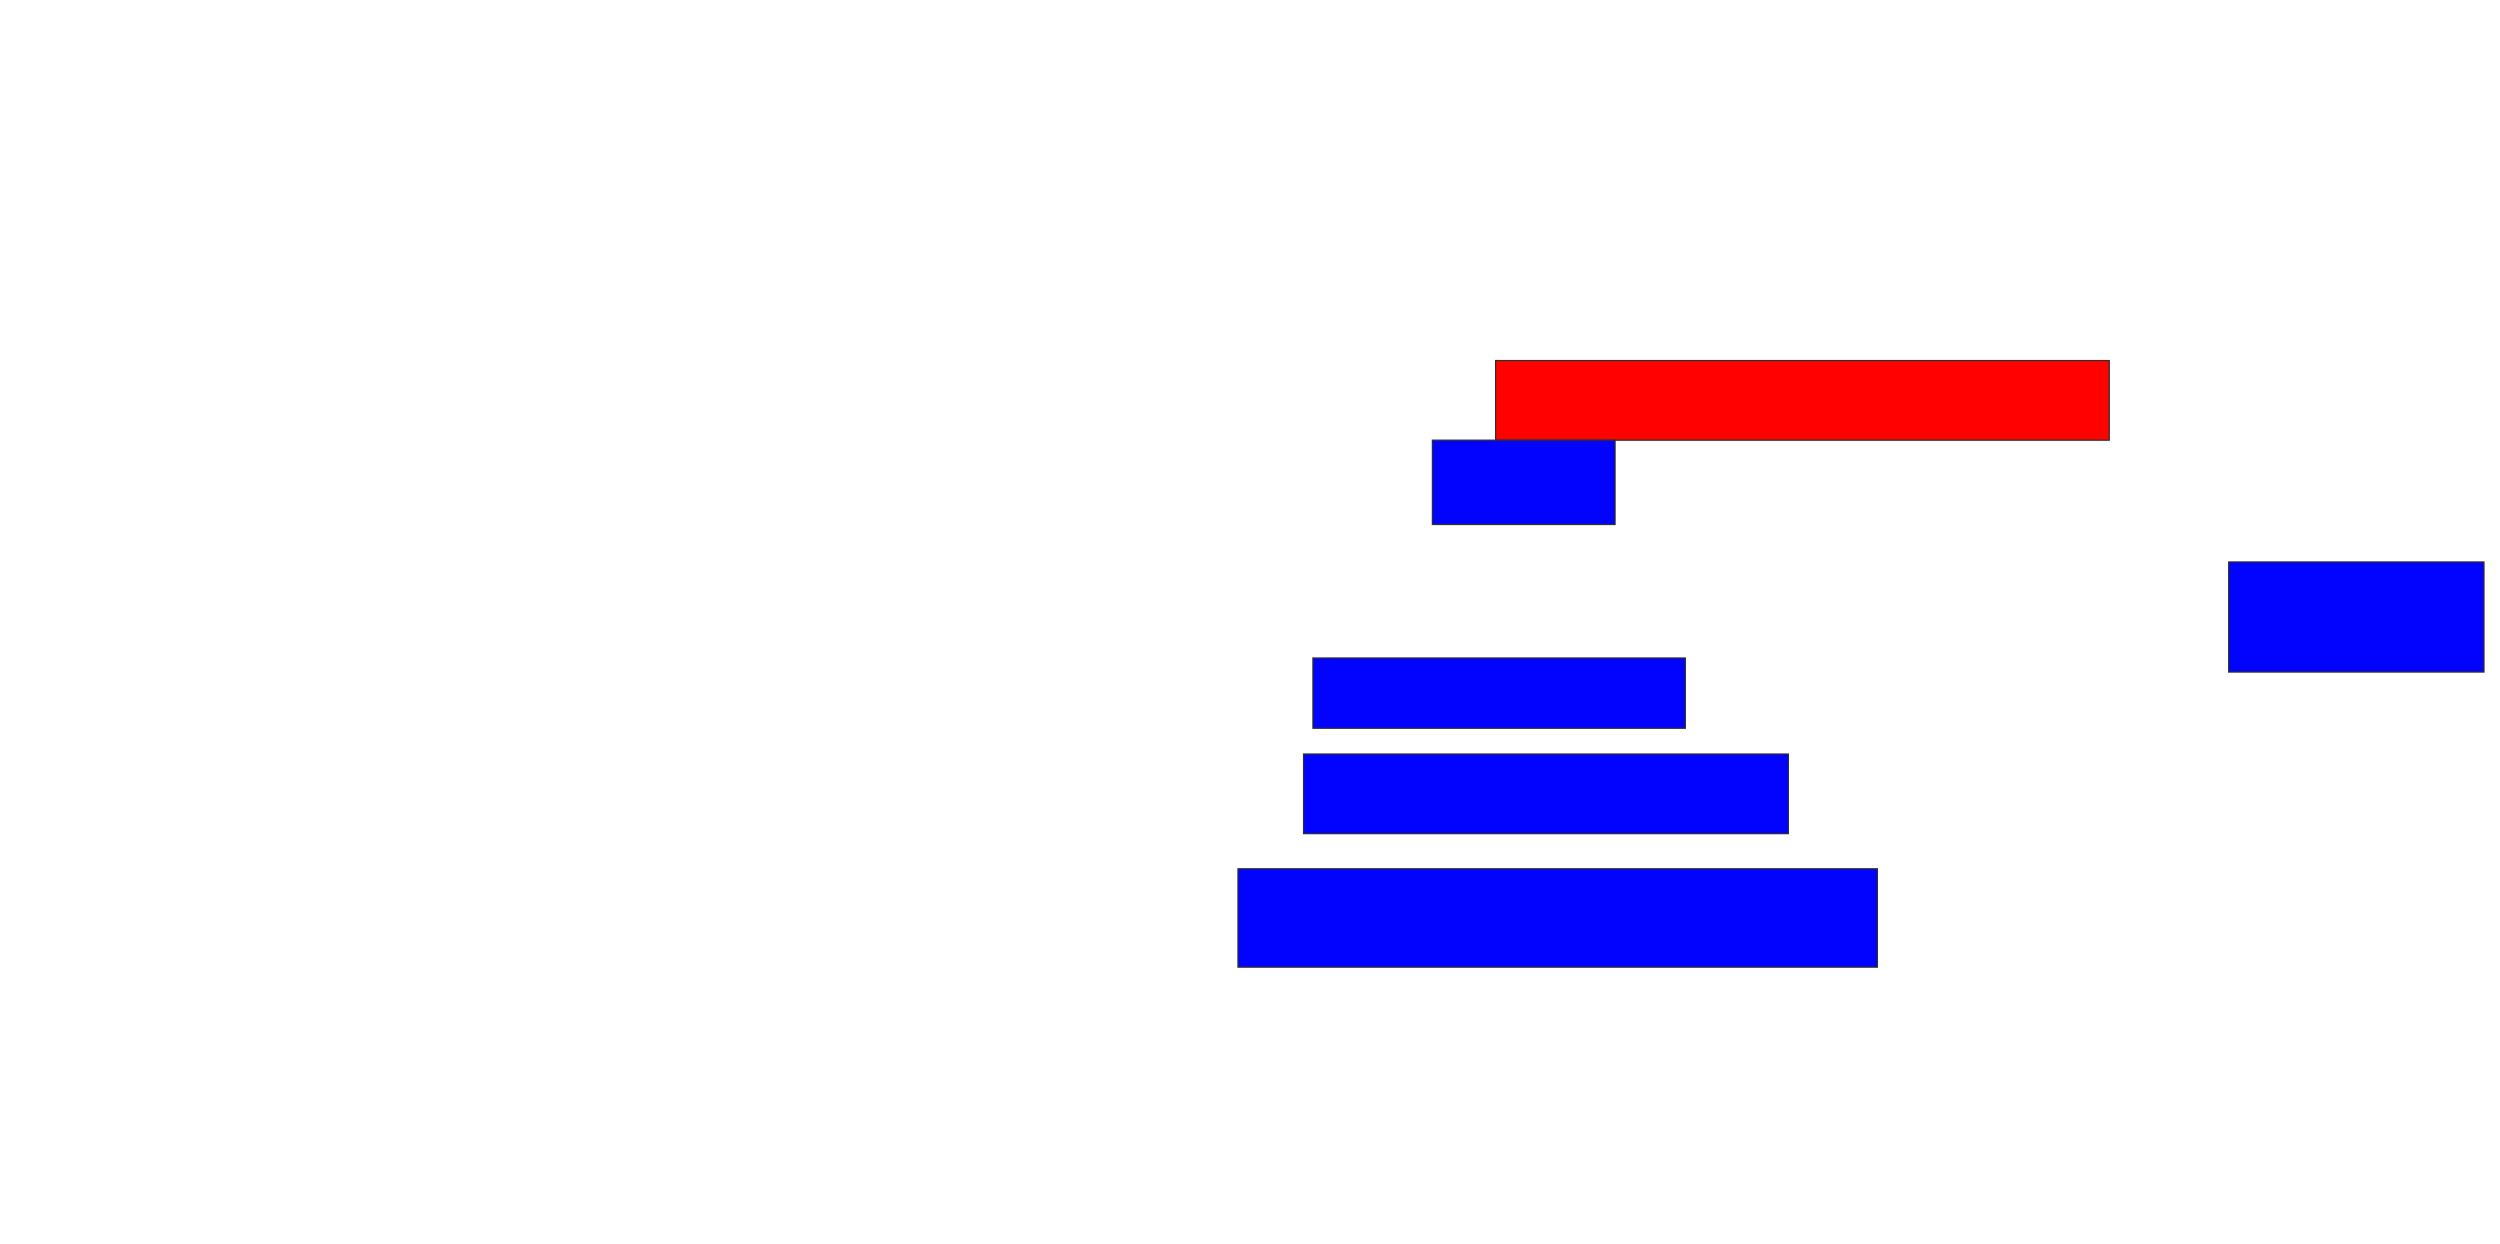 <svg xmlns="http://www.w3.org/2000/svg" width="2014" height="1002">
 <!-- Created with Image Occlusion Enhanced -->
 <g>
  <title>Labels</title>
 </g>
 <g>
  <title>Masks</title>
  <rect id="4952a174a6fe4ab289af3e322eaa1a91-ao-1" height="64.151" width="494.34" y="290.453" x="1204.868" stroke="#2D2D2D" fill="#ff0200" class="qshape"/>
  <rect id="4952a174a6fe4ab289af3e322eaa1a91-ao-2" height="67.925" width="147.17" y="354.604" x="1153.924" stroke="#2D2D2D" fill="#0203ff"/>
  <rect id="4952a174a6fe4ab289af3e322eaa1a91-ao-3" height="56.604" width="300" y="530.075" x="1057.698" stroke="#2D2D2D" fill="#0203ff"/>
  <rect id="4952a174a6fe4ab289af3e322eaa1a91-ao-4" height="64.151" width="390.566" y="607.434" x="1050.151" stroke="#2D2D2D" fill="#0203ff"/>
  <rect id="4952a174a6fe4ab289af3e322eaa1a91-ao-5" height="79.245" width="515.094" y="699.887" x="997.321" stroke="#2D2D2D" fill="#0203ff"/>
  <rect id="4952a174a6fe4ab289af3e322eaa1a91-ao-6" height="88.679" width="205.66" y="452.717" x="1795.434" stroke="#2D2D2D" fill="#0203ff"/>
 </g>
</svg>